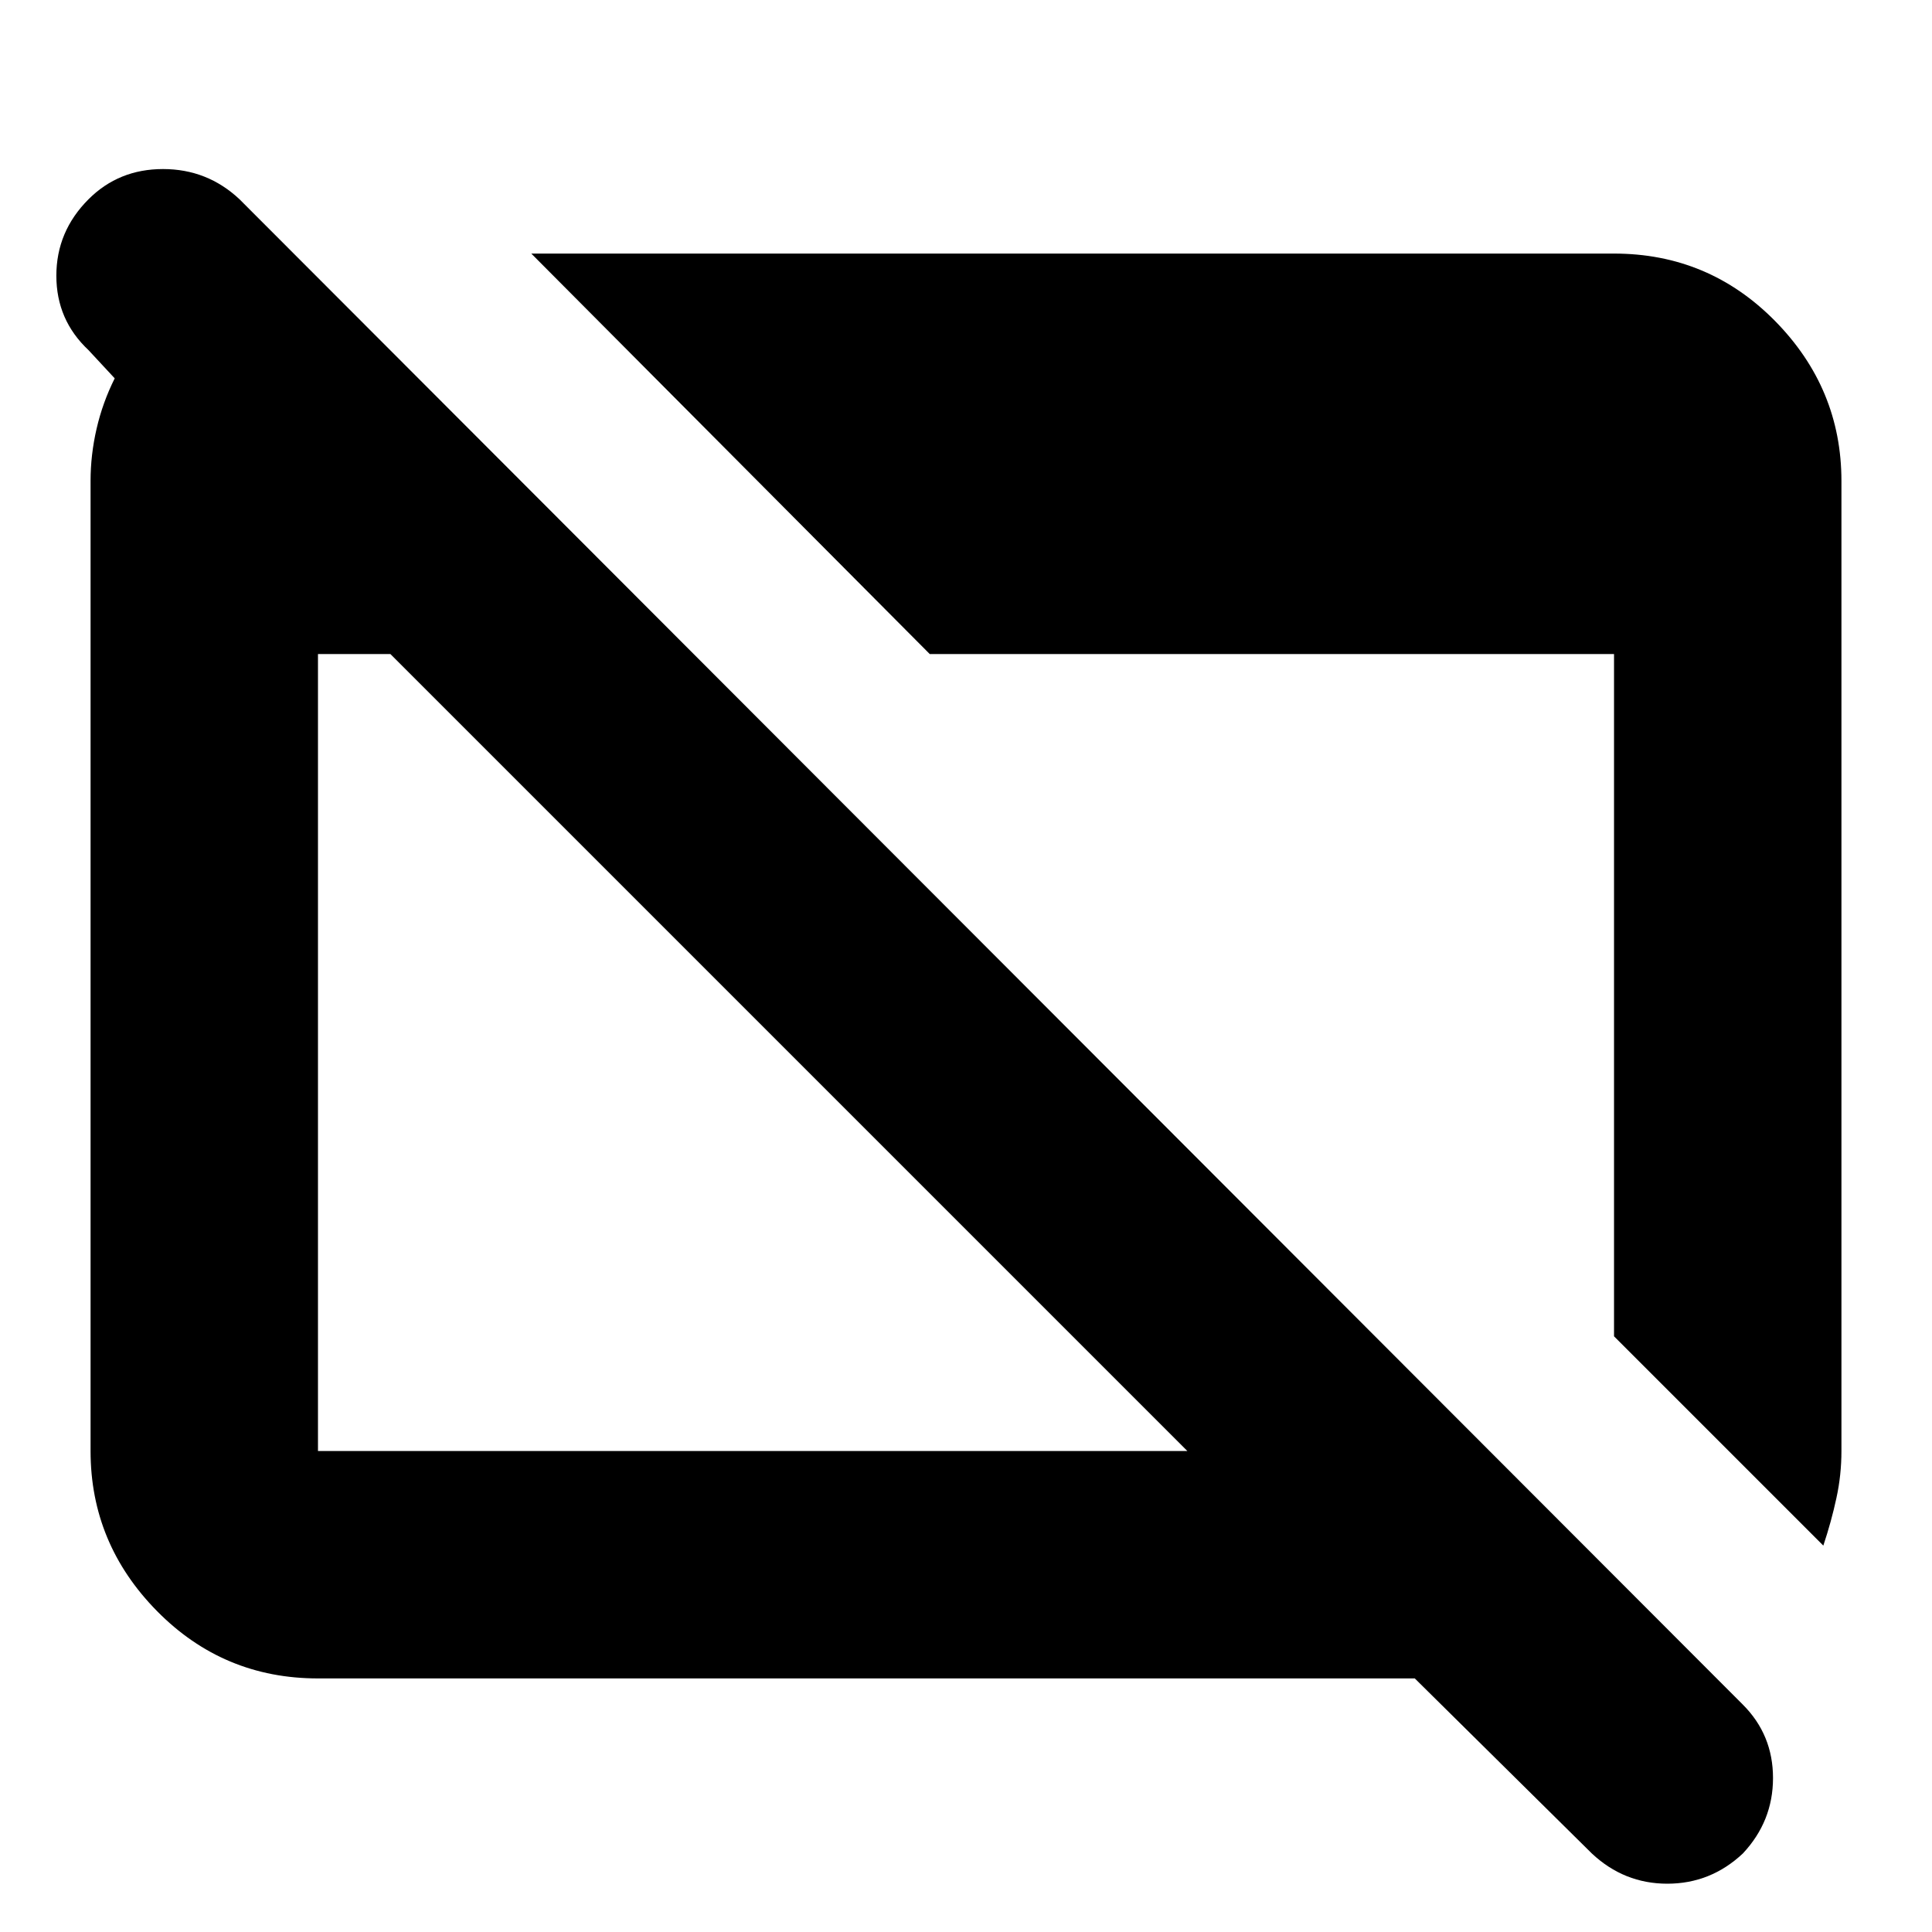 <svg xmlns="http://www.w3.org/2000/svg" height="24" width="24"><path d="M19.775 23.025 17.575 20.85H3.95Q2.775 20.85 1.95 20.013Q1.125 19.175 1.125 18.025V5.975Q1.125 5.65 1.2 5.325Q1.275 5 1.425 4.7L1.1 4.35Q0.7 3.975 0.7 3.425Q0.7 2.875 1.1 2.475Q1.475 2.1 2.025 2.1Q2.575 2.1 2.975 2.475L21.65 21.175Q22.025 21.55 22.025 22.087Q22.025 22.625 21.65 23.025Q21.25 23.4 20.712 23.4Q20.175 23.4 19.775 23.025ZM3.95 18.025H14.75L4.85 8.125H3.95V18.025Q3.95 18.025 3.95 18.025Q3.95 18.025 3.95 18.025ZM22.65 19.2 20.05 16.6V8.125H11.55L6.6 3.15H20.05Q21.225 3.15 22.05 3.987Q22.875 4.825 22.875 5.975V18.025Q22.875 18.325 22.812 18.612Q22.75 18.9 22.65 19.2Z"/></svg>